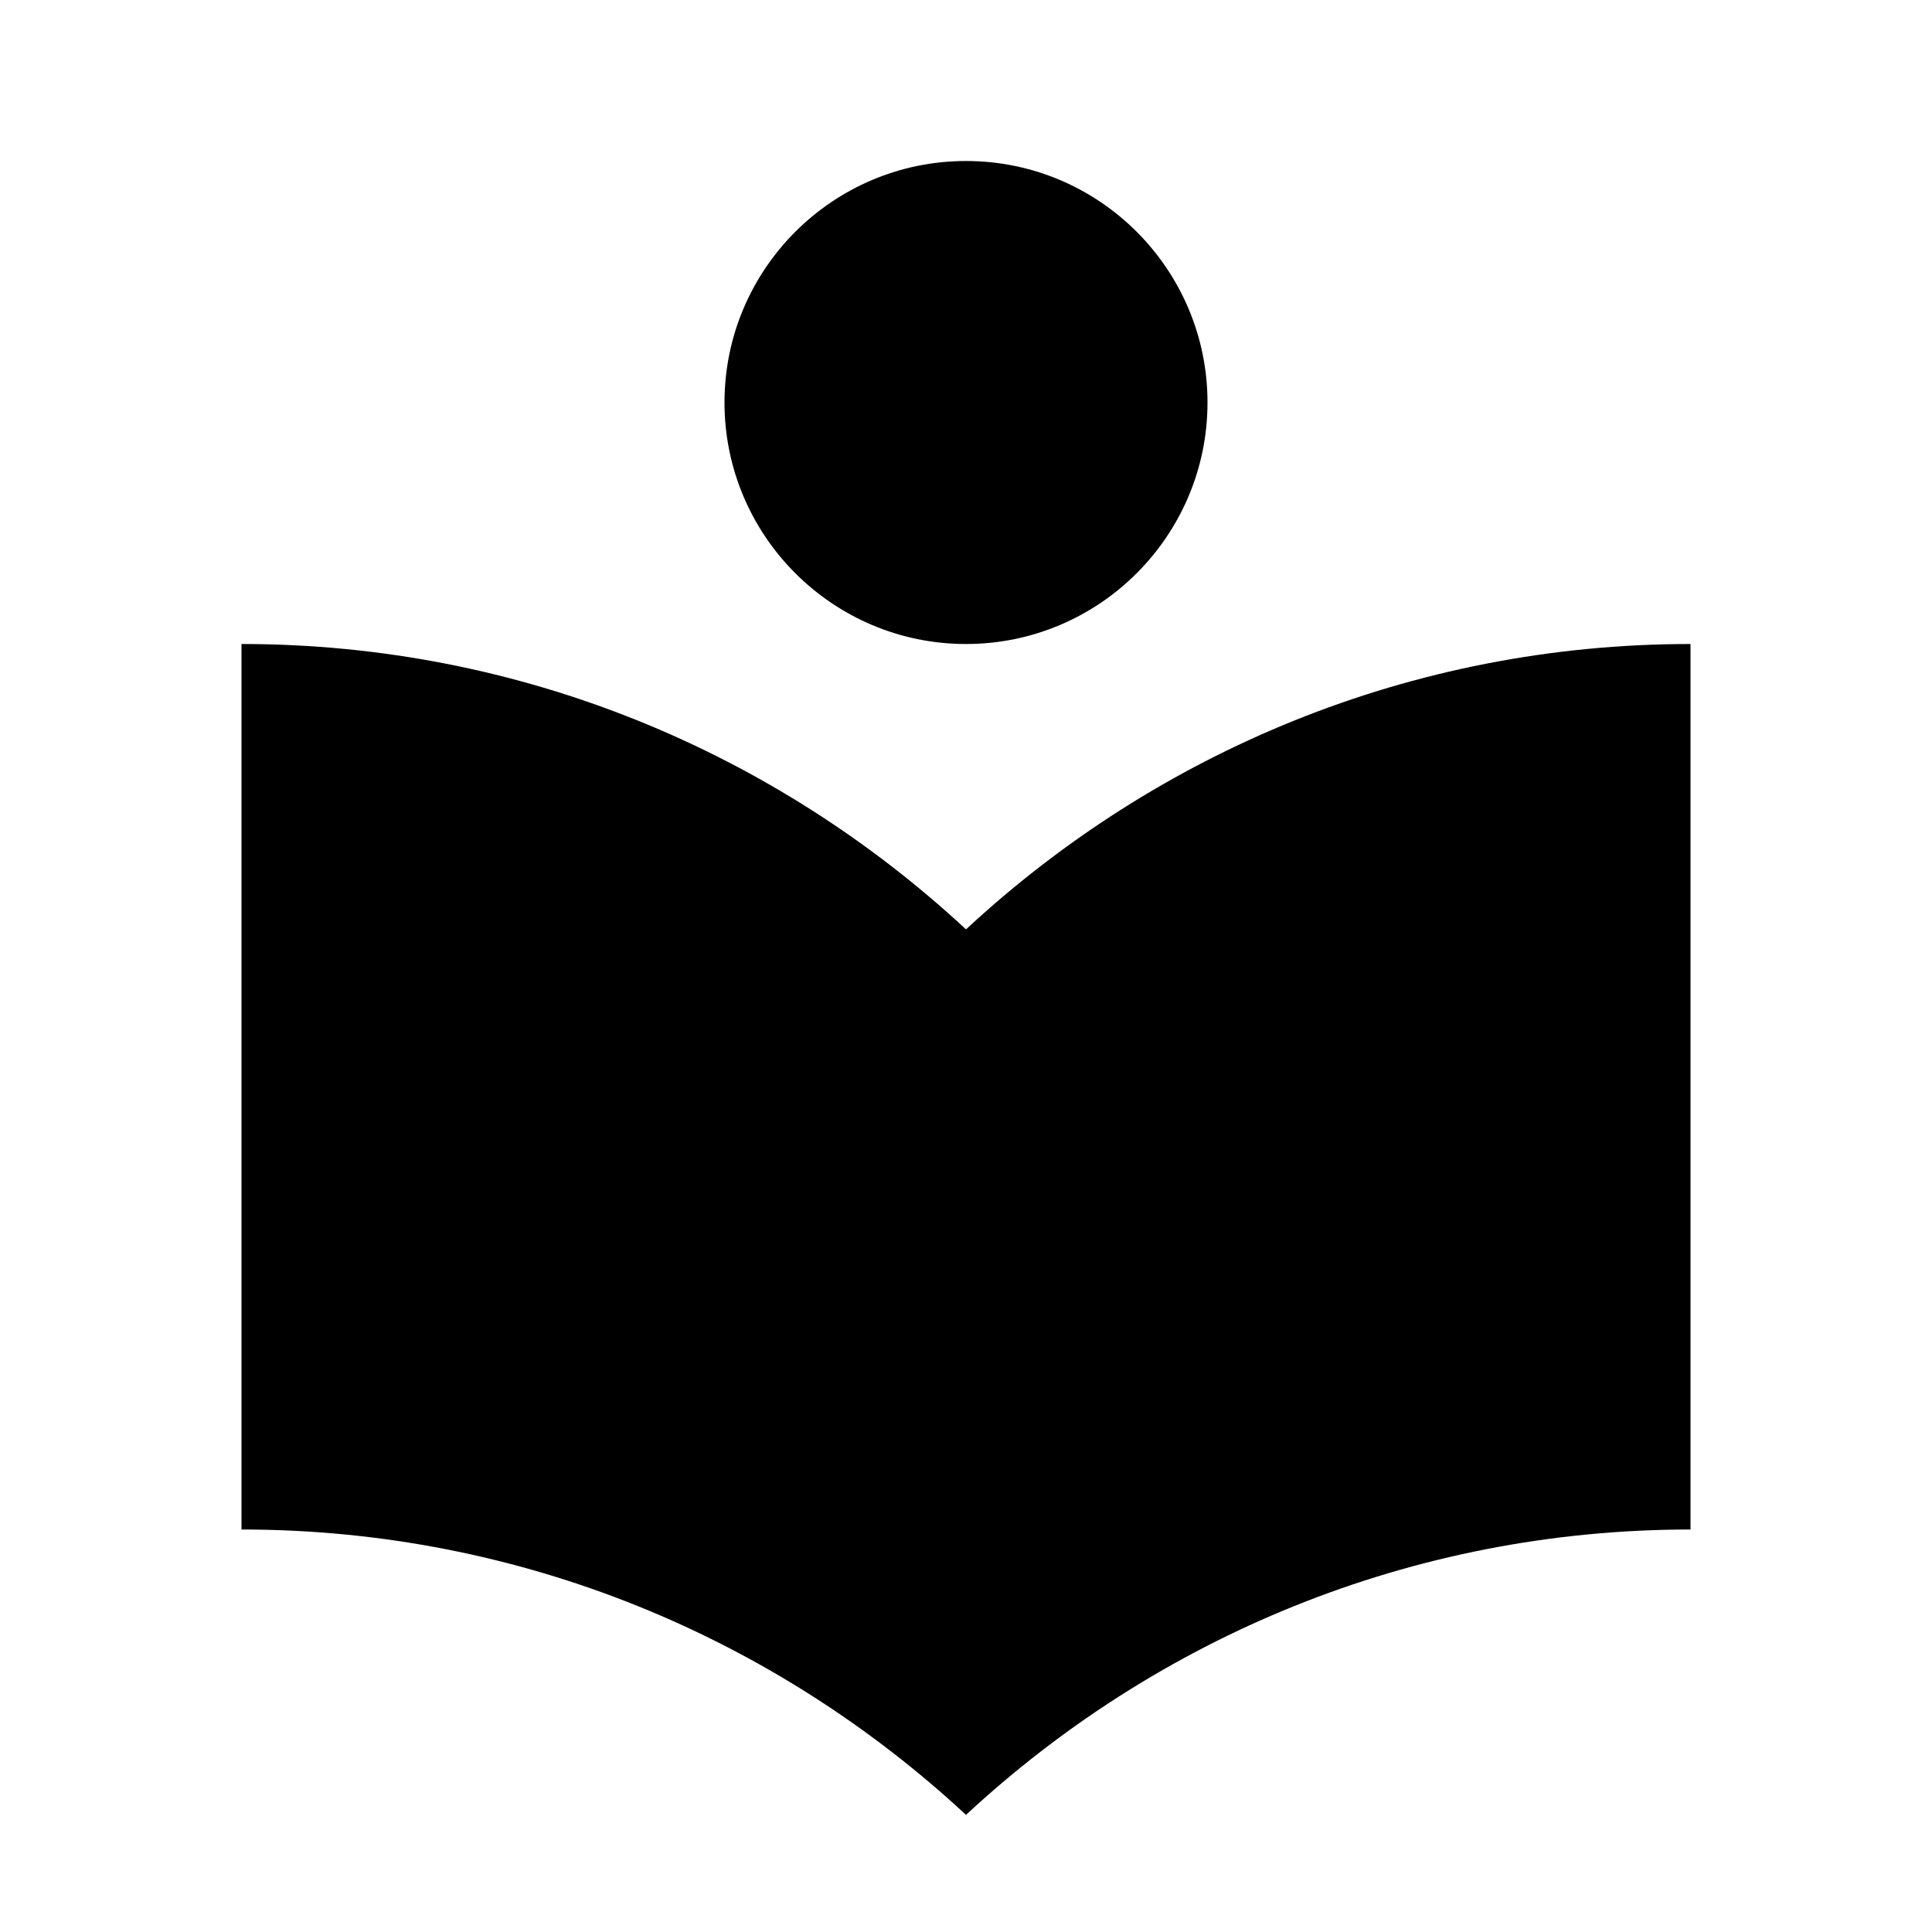 <svg xmlns="http://www.w3.org/2000/svg"  viewBox="0 0 48 48">
    <path d="M0 0h48v48h-48z" fill="none"/>
    <path d="M24 23.09c-4.73-4.39-11.04-7.09-18-7.09v22c6.96 0 13.27 2.7 18 7.09 4.73-4.39 11.04-7.09 18-7.09v-22c-6.96 0-13.27 2.7-18 7.09zm0-7.09c3.31 0 6-2.69 6-6s-2.69-6-6-6-6 2.69-6 6 2.69 6 6 6z"/>
</svg>
